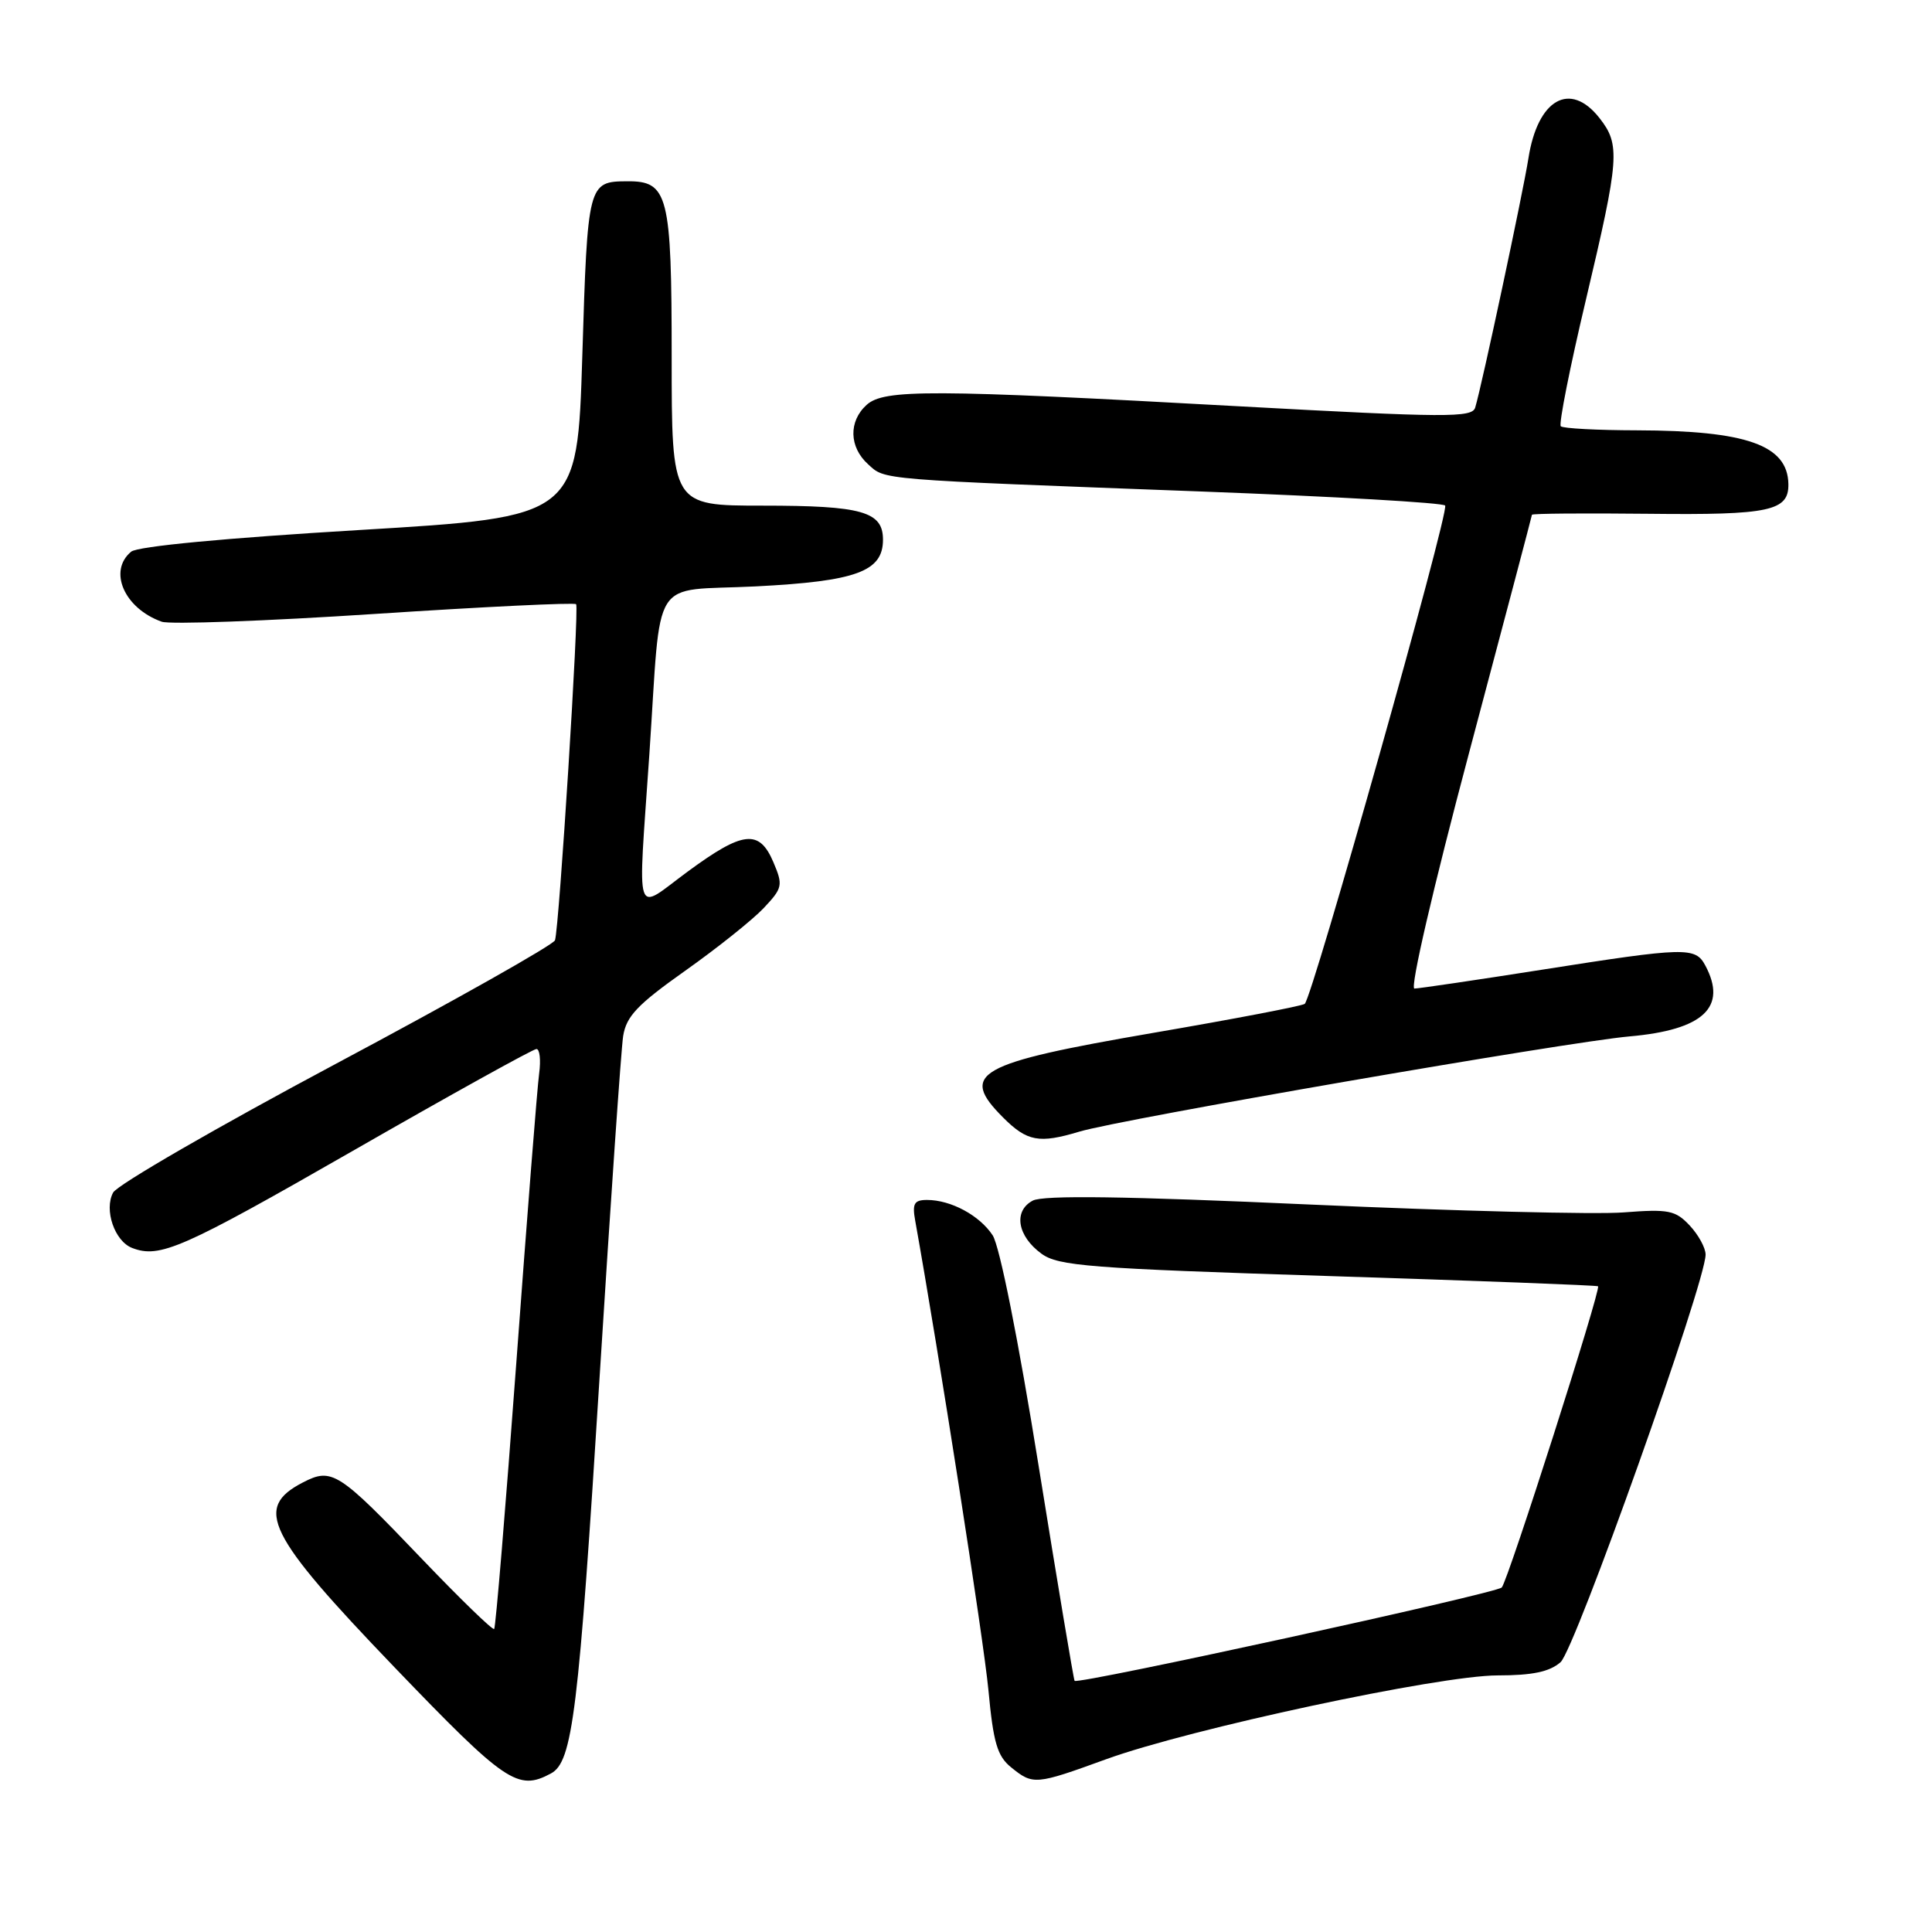 <?xml version="1.0" encoding="UTF-8" standalone="no"?>
<!DOCTYPE svg PUBLIC "-//W3C//DTD SVG 1.1//EN" "http://www.w3.org/Graphics/SVG/1.1/DTD/svg11.dtd" >
<svg xmlns="http://www.w3.org/2000/svg" xmlns:xlink="http://www.w3.org/1999/xlink" version="1.1" viewBox="0 0 256 256">
 <g >
 <path fill="currentColor"
d=" M 72.99 235.00 C 75.88 233.46 76.66 227.08 79.48 182.00 C 80.91 159.18 82.30 139.06 82.57 137.29 C 82.99 134.66 84.45 133.12 90.79 128.63 C 95.03 125.63 99.70 121.90 101.18 120.34 C 103.70 117.66 103.78 117.31 102.48 114.25 C 100.61 109.85 98.47 110.08 91.11 115.50 C 83.95 120.77 84.51 122.50 86.04 100.00 C 87.68 75.72 85.98 78.41 100.13 77.70 C 113.47 77.02 117.00 75.73 117.00 71.51 C 117.00 67.78 114.23 67.00 101.07 67.00 C 89.00 67.00 89.00 67.00 89.00 47.33 C 89.00 25.78 88.54 23.98 83.10 24.02 C 77.92 24.05 77.86 24.27 77.16 47.12 C 76.50 68.50 76.50 68.50 47.63 70.23 C 29.88 71.29 18.23 72.39 17.38 73.10 C 14.30 75.65 16.46 80.61 21.43 82.38 C 22.49 82.76 35.19 82.30 49.66 81.35 C 64.12 80.40 76.13 79.82 76.34 80.06 C 76.76 80.55 74.10 122.86 73.54 124.59 C 73.35 125.18 60.32 132.53 44.58 140.92 C 28.85 149.31 15.53 157.00 14.99 158.02 C 13.76 160.31 15.19 164.47 17.51 165.36 C 21.17 166.77 24.10 165.48 46.74 152.50 C 59.69 145.07 70.64 139.00 71.08 139.00 C 71.52 139.00 71.68 140.46 71.44 142.25 C 71.19 144.04 69.84 161.25 68.42 180.50 C 67.00 199.74 65.68 215.65 65.48 215.85 C 65.29 216.05 60.97 211.86 55.89 206.55 C 44.84 194.99 43.99 194.44 40.14 196.43 C 33.61 199.80 35.33 203.28 52.25 220.90 C 67.01 236.26 68.61 237.35 72.99 235.00 Z  M 146.56 233.11 C 157.65 229.08 190.70 222.00 198.45 222.00 C 203.05 222.00 205.33 221.52 206.78 220.25 C 208.69 218.58 226.00 169.94 226.00 166.24 C 226.00 165.35 225.05 163.62 223.89 162.38 C 222.00 160.37 221.10 160.19 215.14 160.65 C 211.49 160.94 192.82 160.47 173.65 159.61 C 149.09 158.50 138.22 158.35 136.84 159.09 C 134.25 160.47 134.80 163.79 138.00 166.12 C 140.23 167.75 144.32 168.07 176.00 169.08 C 195.53 169.70 211.61 170.31 211.75 170.44 C 212.17 170.82 199.82 209.45 198.99 210.35 C 198.27 211.13 142.90 223.23 142.39 222.72 C 142.27 222.60 140.13 209.80 137.63 194.28 C 134.93 177.49 132.46 165.10 131.53 163.68 C 129.80 161.05 126.00 159.00 122.84 159.00 C 121.13 159.00 120.86 159.48 121.27 161.75 C 124.39 179.14 130.35 217.35 130.97 223.94 C 131.62 230.91 132.14 232.70 133.99 234.19 C 136.89 236.54 137.21 236.51 146.56 233.11 Z  M 143.01 149.95 C 148.48 148.30 207.65 138.06 215.91 137.33 C 225.71 136.47 228.92 133.46 225.96 127.93 C 224.64 125.46 223.40 125.49 204.33 128.49 C 195.62 129.86 188.01 130.98 187.42 130.99 C 186.80 131.00 189.91 117.60 194.66 99.75 C 199.23 82.56 202.98 68.37 202.99 68.21 C 202.99 68.04 209.97 67.99 218.50 68.08 C 234.49 68.26 237.04 67.71 236.97 64.13 C 236.87 58.98 231.44 57.06 216.92 57.02 C 211.65 57.01 207.10 56.77 206.81 56.48 C 206.53 56.19 208.02 48.66 210.14 39.73 C 214.59 20.93 214.72 19.18 211.93 15.63 C 208.04 10.69 203.74 13.14 202.52 21.00 C 201.82 25.47 196.35 51.12 195.47 54.01 C 195.06 55.36 191.67 55.34 164.26 53.84 C 123.29 51.58 117.14 51.56 114.83 53.65 C 112.42 55.83 112.51 59.24 115.02 61.51 C 117.33 63.61 115.91 63.50 159.29 65.13 C 176.78 65.79 191.27 66.62 191.49 66.99 C 192.04 67.87 173.86 132.34 172.88 133.02 C 172.46 133.31 163.43 135.04 152.81 136.86 C 129.36 140.90 127.05 142.20 132.92 148.08 C 136.10 151.26 137.69 151.55 143.01 149.95 Z "/>
</g>
</svg>